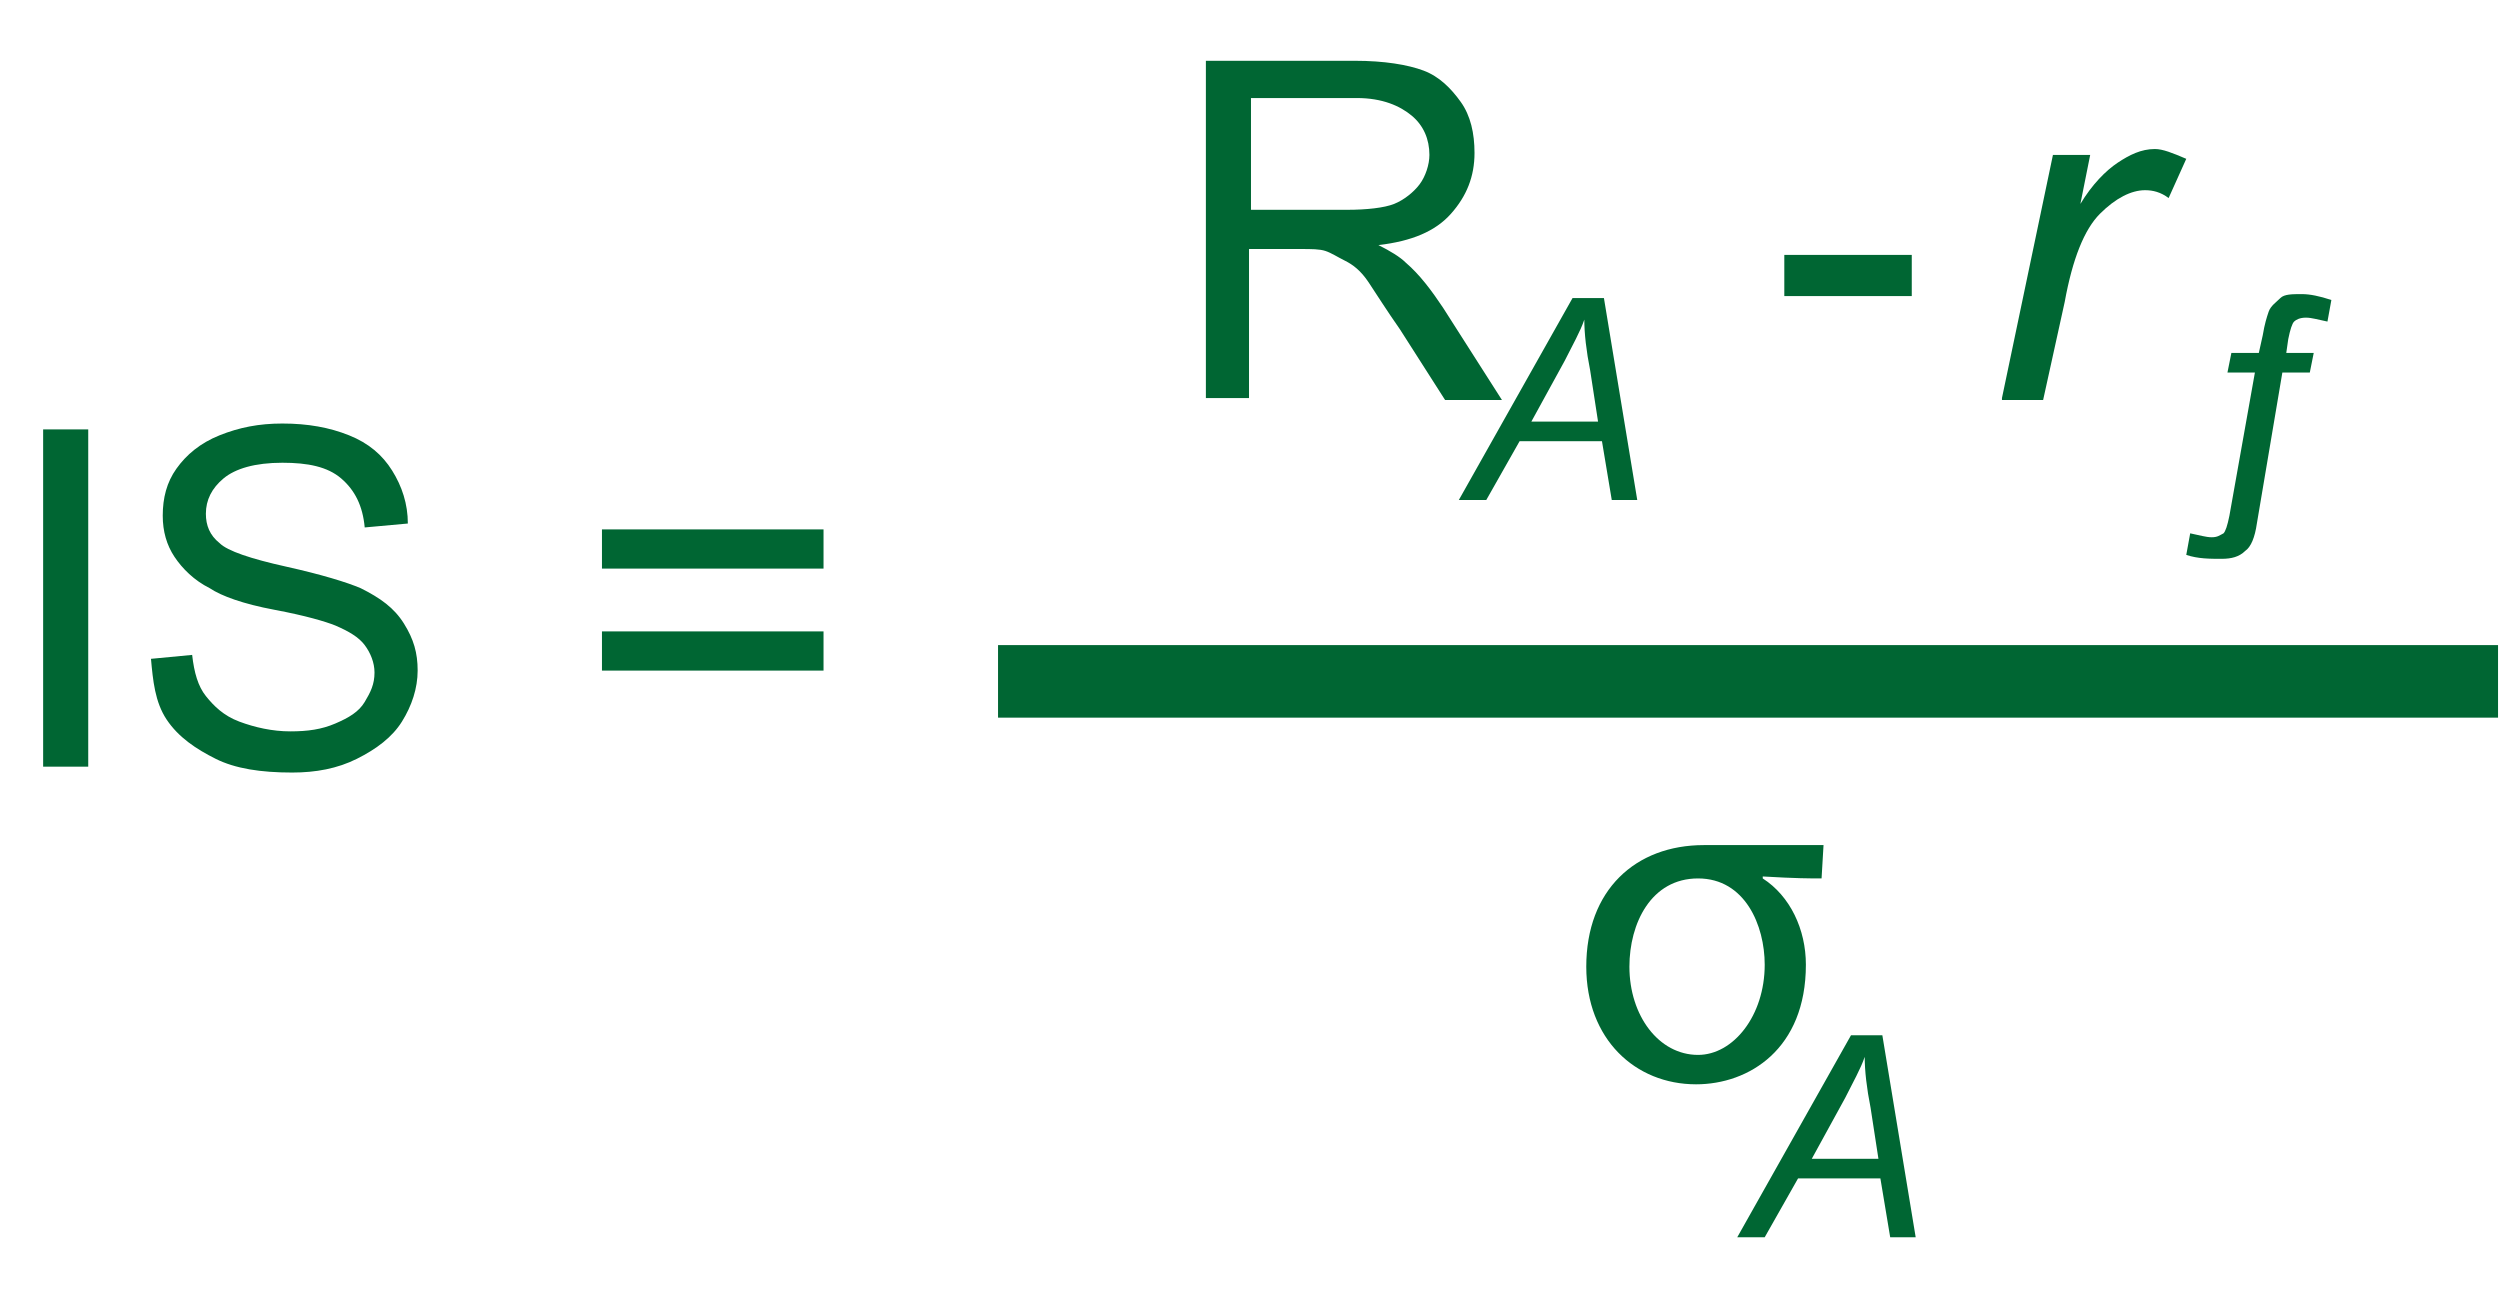 <?xml version="1.0" encoding="utf-8"?>
<!-- Generator: Adobe Illustrator 23.0.3, SVG Export Plug-In . SVG Version: 6.00 Build 0)  -->
<svg version="1.1" id="Layer_1" xmlns="http://www.w3.org/2000/svg" xmlns:xlink="http://www.w3.org/1999/xlink" x="0px" y="0px"
	 viewBox="0 0 127.5 67" style="enable-background:new 0 0 127.5 67;" xml:space="preserve">
<style type="text/css">
	.st0{enable-background:new    ;}
	.st1{fill:#006633;}
</style>
<title>197_1</title>
<g>
	<g id="Layer_1-2">
		<g class="st0">
			<path class="st1" d="M2.2,39.1V21.9h2.3v17.2H2.2z"/>
			<path class="st1" d="M7.7,33.6l2.1-0.2c0.1,0.9,0.3,1.6,0.7,2.1s0.9,1,1.7,1.3s1.7,0.5,2.6,0.5c0.9,0,1.6-0.1,2.3-0.4
				s1.2-0.6,1.5-1.1s0.5-0.9,0.5-1.5c0-0.5-0.2-1-0.5-1.4s-0.8-0.7-1.5-1c-0.5-0.2-1.5-0.5-3.1-0.8s-2.7-0.7-3.3-1.1
				c-0.8-0.4-1.4-1-1.8-1.6s-0.6-1.3-0.6-2.1c0-0.9,0.2-1.7,0.7-2.4s1.2-1.3,2.2-1.7s2-0.6,3.2-0.6c1.3,0,2.4,0.2,3.4,0.6
				s1.7,1,2.2,1.8s0.8,1.7,0.8,2.7l-2.2,0.2c-0.1-1.1-0.5-1.9-1.2-2.5s-1.7-0.8-3-0.8c-1.4,0-2.4,0.3-3,0.8s-0.9,1.1-0.9,1.8
				c0,0.6,0.2,1.1,0.7,1.5c0.4,0.4,1.6,0.8,3.4,1.2s3.1,0.8,3.8,1.1c1,0.5,1.7,1,2.2,1.8s0.7,1.5,0.7,2.4c0,0.9-0.3,1.8-0.8,2.6
				s-1.3,1.4-2.3,1.9s-2.1,0.7-3.3,0.7c-1.6,0-2.9-0.2-3.9-0.7s-1.9-1.1-2.5-2S7.8,34.7,7.7,33.6z"/>
			<path class="st1" d="M42,29H30.7v-2H42V29z M42,34.2H30.7v-2H42V34.2z"/>
		</g>
		<g class="st0">
			<path class="st1" d="M92.9,44.8c-0.6,0-1.3,0-3-0.1v0.1c1.4,0.9,2.2,2.6,2.2,4.4c0,4.3-2.9,6.1-5.6,6.1c-3.1,0-5.6-2.3-5.6-6
				c0-3.9,2.5-6.2,6-6.2H93L92.9,44.8z M90,49.2c0-2-1-4.4-3.4-4.4c-2.4,0-3.5,2.3-3.5,4.5c0,2.5,1.5,4.5,3.5,4.5
				C88.4,53.8,90,51.8,90,49.2z"/>
		</g>
		<g class="st0">
			<path class="st1" d="M61.5,20.3V3.1h7.6c1.5,0,2.7,0.2,3.5,0.5s1.4,0.9,1.9,1.6s0.7,1.6,0.7,2.6c0,1.2-0.4,2.2-1.2,3.1
				s-2,1.4-3.7,1.6c0.6,0.3,1.1,0.6,1.4,0.9c0.7,0.6,1.3,1.4,1.9,2.3l3,4.7h-2.9l-2.3-3.6c-0.7-1-1.2-1.8-1.6-2.4s-0.8-0.9-1.2-1.1
				s-0.7-0.4-1-0.5c-0.3-0.1-0.7-0.1-1.3-0.1h-2.6v7.6H61.5z M63.8,10.7h4.9c1,0,1.9-0.1,2.4-0.3s1-0.6,1.3-1s0.5-1,0.5-1.5
				c0-0.8-0.3-1.5-0.9-2S70.5,5,69.2,5h-5.4V10.7z"/>
			<path class="st1" d="M91,15.1V13h6.5v2.1H91z"/>
		</g>
		<g class="st0">
			<path class="st1" d="M102.1,20.3l2.6-12.4h1.9l-0.5,2.5c0.6-1,1.3-1.7,1.9-2.1s1.2-0.7,1.9-0.7c0.4,0,0.9,0.2,1.6,0.5l-0.9,2
				c-0.4-0.3-0.8-0.4-1.2-0.4c-0.7,0-1.5,0.4-2.3,1.2s-1.4,2.3-1.8,4.5l-1.1,5H102.1z"/>
		</g>
		<g>
			<rect x="50.9" y="32.9" class="st1" width="76.5" height="3.7"/>
		</g>
		<g class="st0">
			<path class="st1" d="M111.5,28.3l0.2-1.1c0.5,0.1,0.8,0.2,1.1,0.2c0.3,0,0.4-0.1,0.6-0.2c0.1-0.1,0.2-0.4,0.3-0.9L115,19h-1.4
				l0.2-1h1.4l0.2-0.9c0.1-0.6,0.2-0.9,0.3-1.2c0.1-0.3,0.4-0.5,0.6-0.7s0.6-0.2,1.1-0.2c0.4,0,0.9,0.1,1.5,0.3l-0.2,1.1
				c-0.5-0.1-0.8-0.2-1.1-0.2c-0.3,0-0.5,0.1-0.6,0.2s-0.2,0.4-0.3,0.9l-0.1,0.7h1.4l-0.2,1h-1.4l-1.3,7.7c-0.1,0.7-0.3,1.2-0.6,1.4
				c-0.3,0.3-0.7,0.4-1.2,0.4C112.7,28.5,112.1,28.5,111.5,28.3z"/>
		</g>
		<g class="st0">
			<path class="st1" d="M74.4,25.5l5.8-10.3h1.6l1.7,10.3h-1.3l-0.5-3h-4.2l-1.7,3H74.4z M78.1,21.5h3.4l-0.4-2.6
				c-0.2-1-0.3-1.9-0.3-2.6c-0.2,0.6-0.6,1.3-1,2.1L78.1,21.5z"/>
		</g>
		<g class="st0">
			<path class="st1" d="M88.6,63.1l5.8-10.3h1.6l1.7,10.3h-1.3l-0.5-3h-4.2l-1.7,3H88.6z M92.4,59.1h3.4l-0.4-2.6
				c-0.2-1-0.3-1.9-0.3-2.6c-0.2,0.6-0.6,1.3-1,2.1L92.4,59.1z"/>
		</g>
	</g>
</g>
</svg>
